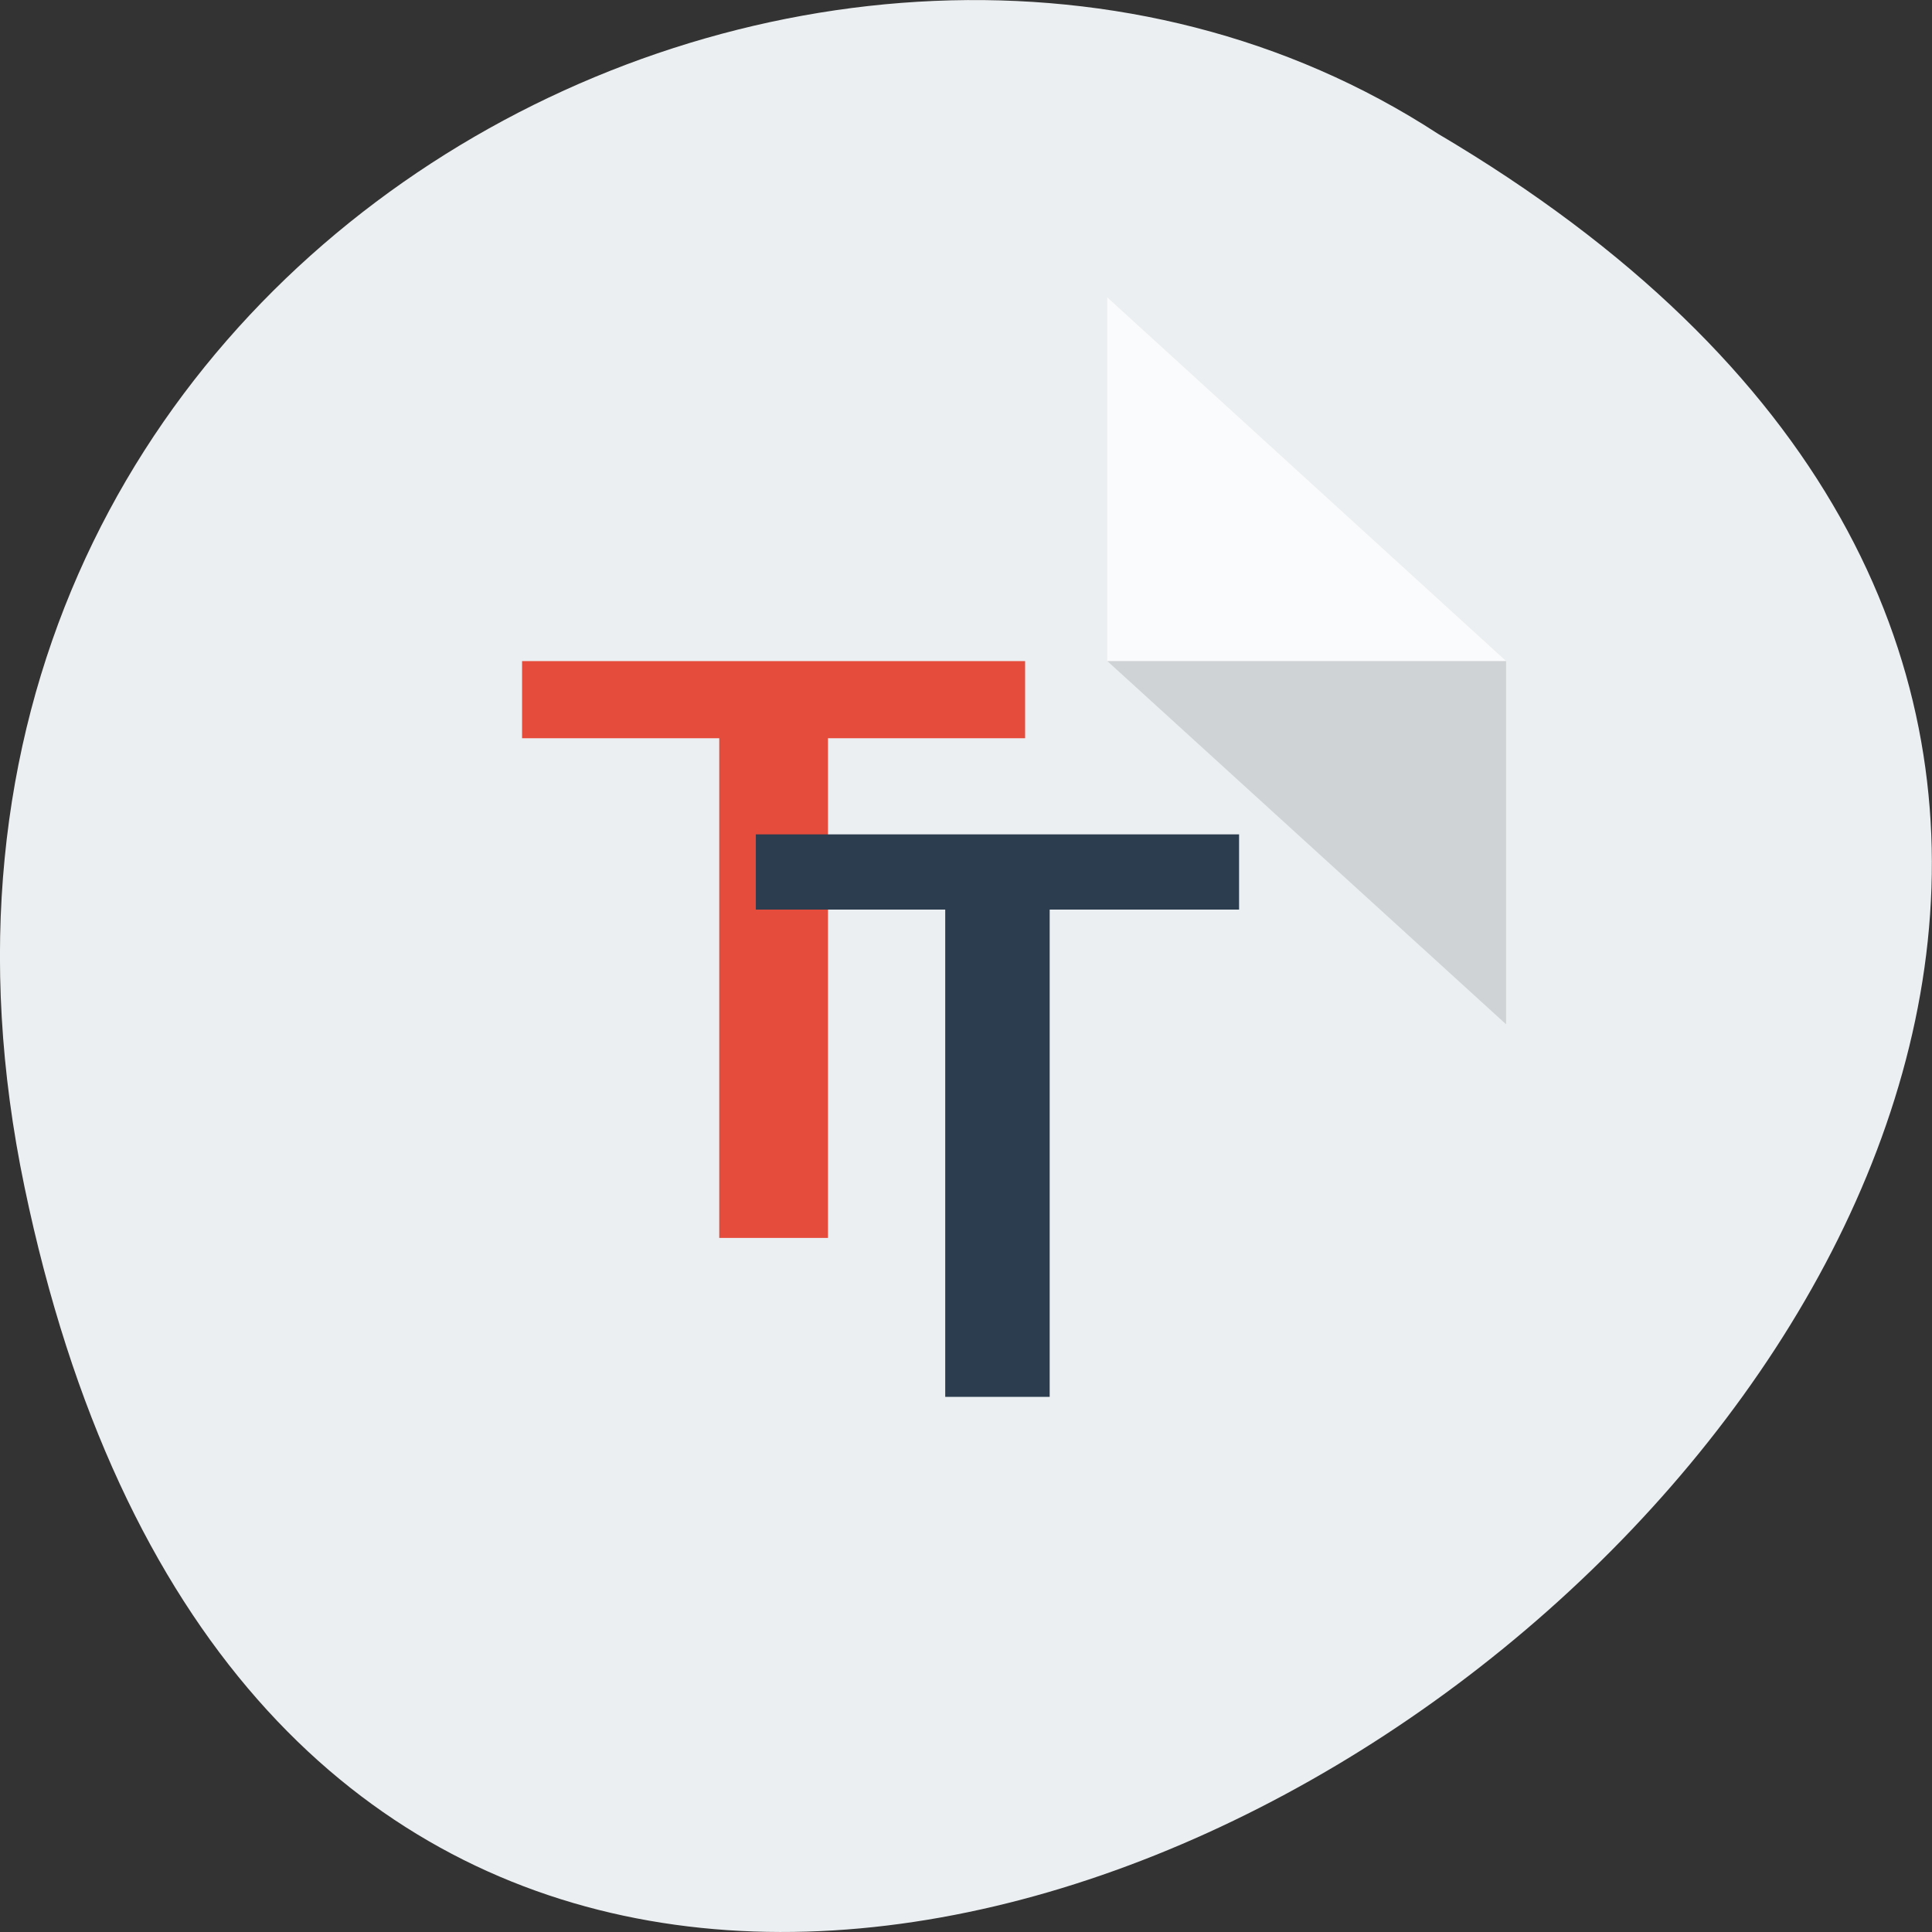 <svg xmlns="http://www.w3.org/2000/svg" viewBox="0 0 32 32"><rect x="0" y="0" width="32" height="32" fill="#333333" stroke="none"/><g style="fill:#eceff1"><path d="m 0.406 19.66 c 6.246 29.992 49.23 -2.203 23.41 -17.445 c -10.031 -6.535 -26.625 2.023 -23.41 17.445"/><path d="m 4.527 4.926 v 21.895 h 20.422 v -15.871 l -6.609 -6.023"/></g><path d="m 18.34 4.926 v 6.023 h 6.605" style="fill:#fff;fill-opacity:0.753"/><path d="m 24.945 16.965 v -6.016 h -6.605" style="fill-opacity:0.118"/><path d="m 16.98 12.227 c -1.086 0 -2.176 0 -3.266 0 c 0 2.762 0 5.52 0 8.277 c -0.602 0 -1.199 0 -1.801 0 c 0 -2.758 0 -5.516 0 -8.277 c -1.09 0 -2.176 0 -3.266 0 c 0 -0.426 0 -0.852 0 -1.277 c 2.777 0 5.559 0 8.332 0 c 0 0.426 0 0.852 0 1.277" style="fill:#e64c3c"/><path d="m 20.523 15.066 c -1.047 0 -2.09 0 -3.137 0 c 0 2.691 0 5.383 0 8.07 c -0.578 0 -1.156 0 -1.73 0 c 0 -2.688 0 -5.379 0 -8.07 c -1.047 0 -2.09 0 -3.137 0 c 0 -0.414 0 -0.828 0 -1.246 c 2.668 0 5.336 0 8.004 0 c 0 0.418 0 0.832 0 1.246" style="fill:#2c3d4f"/></svg>